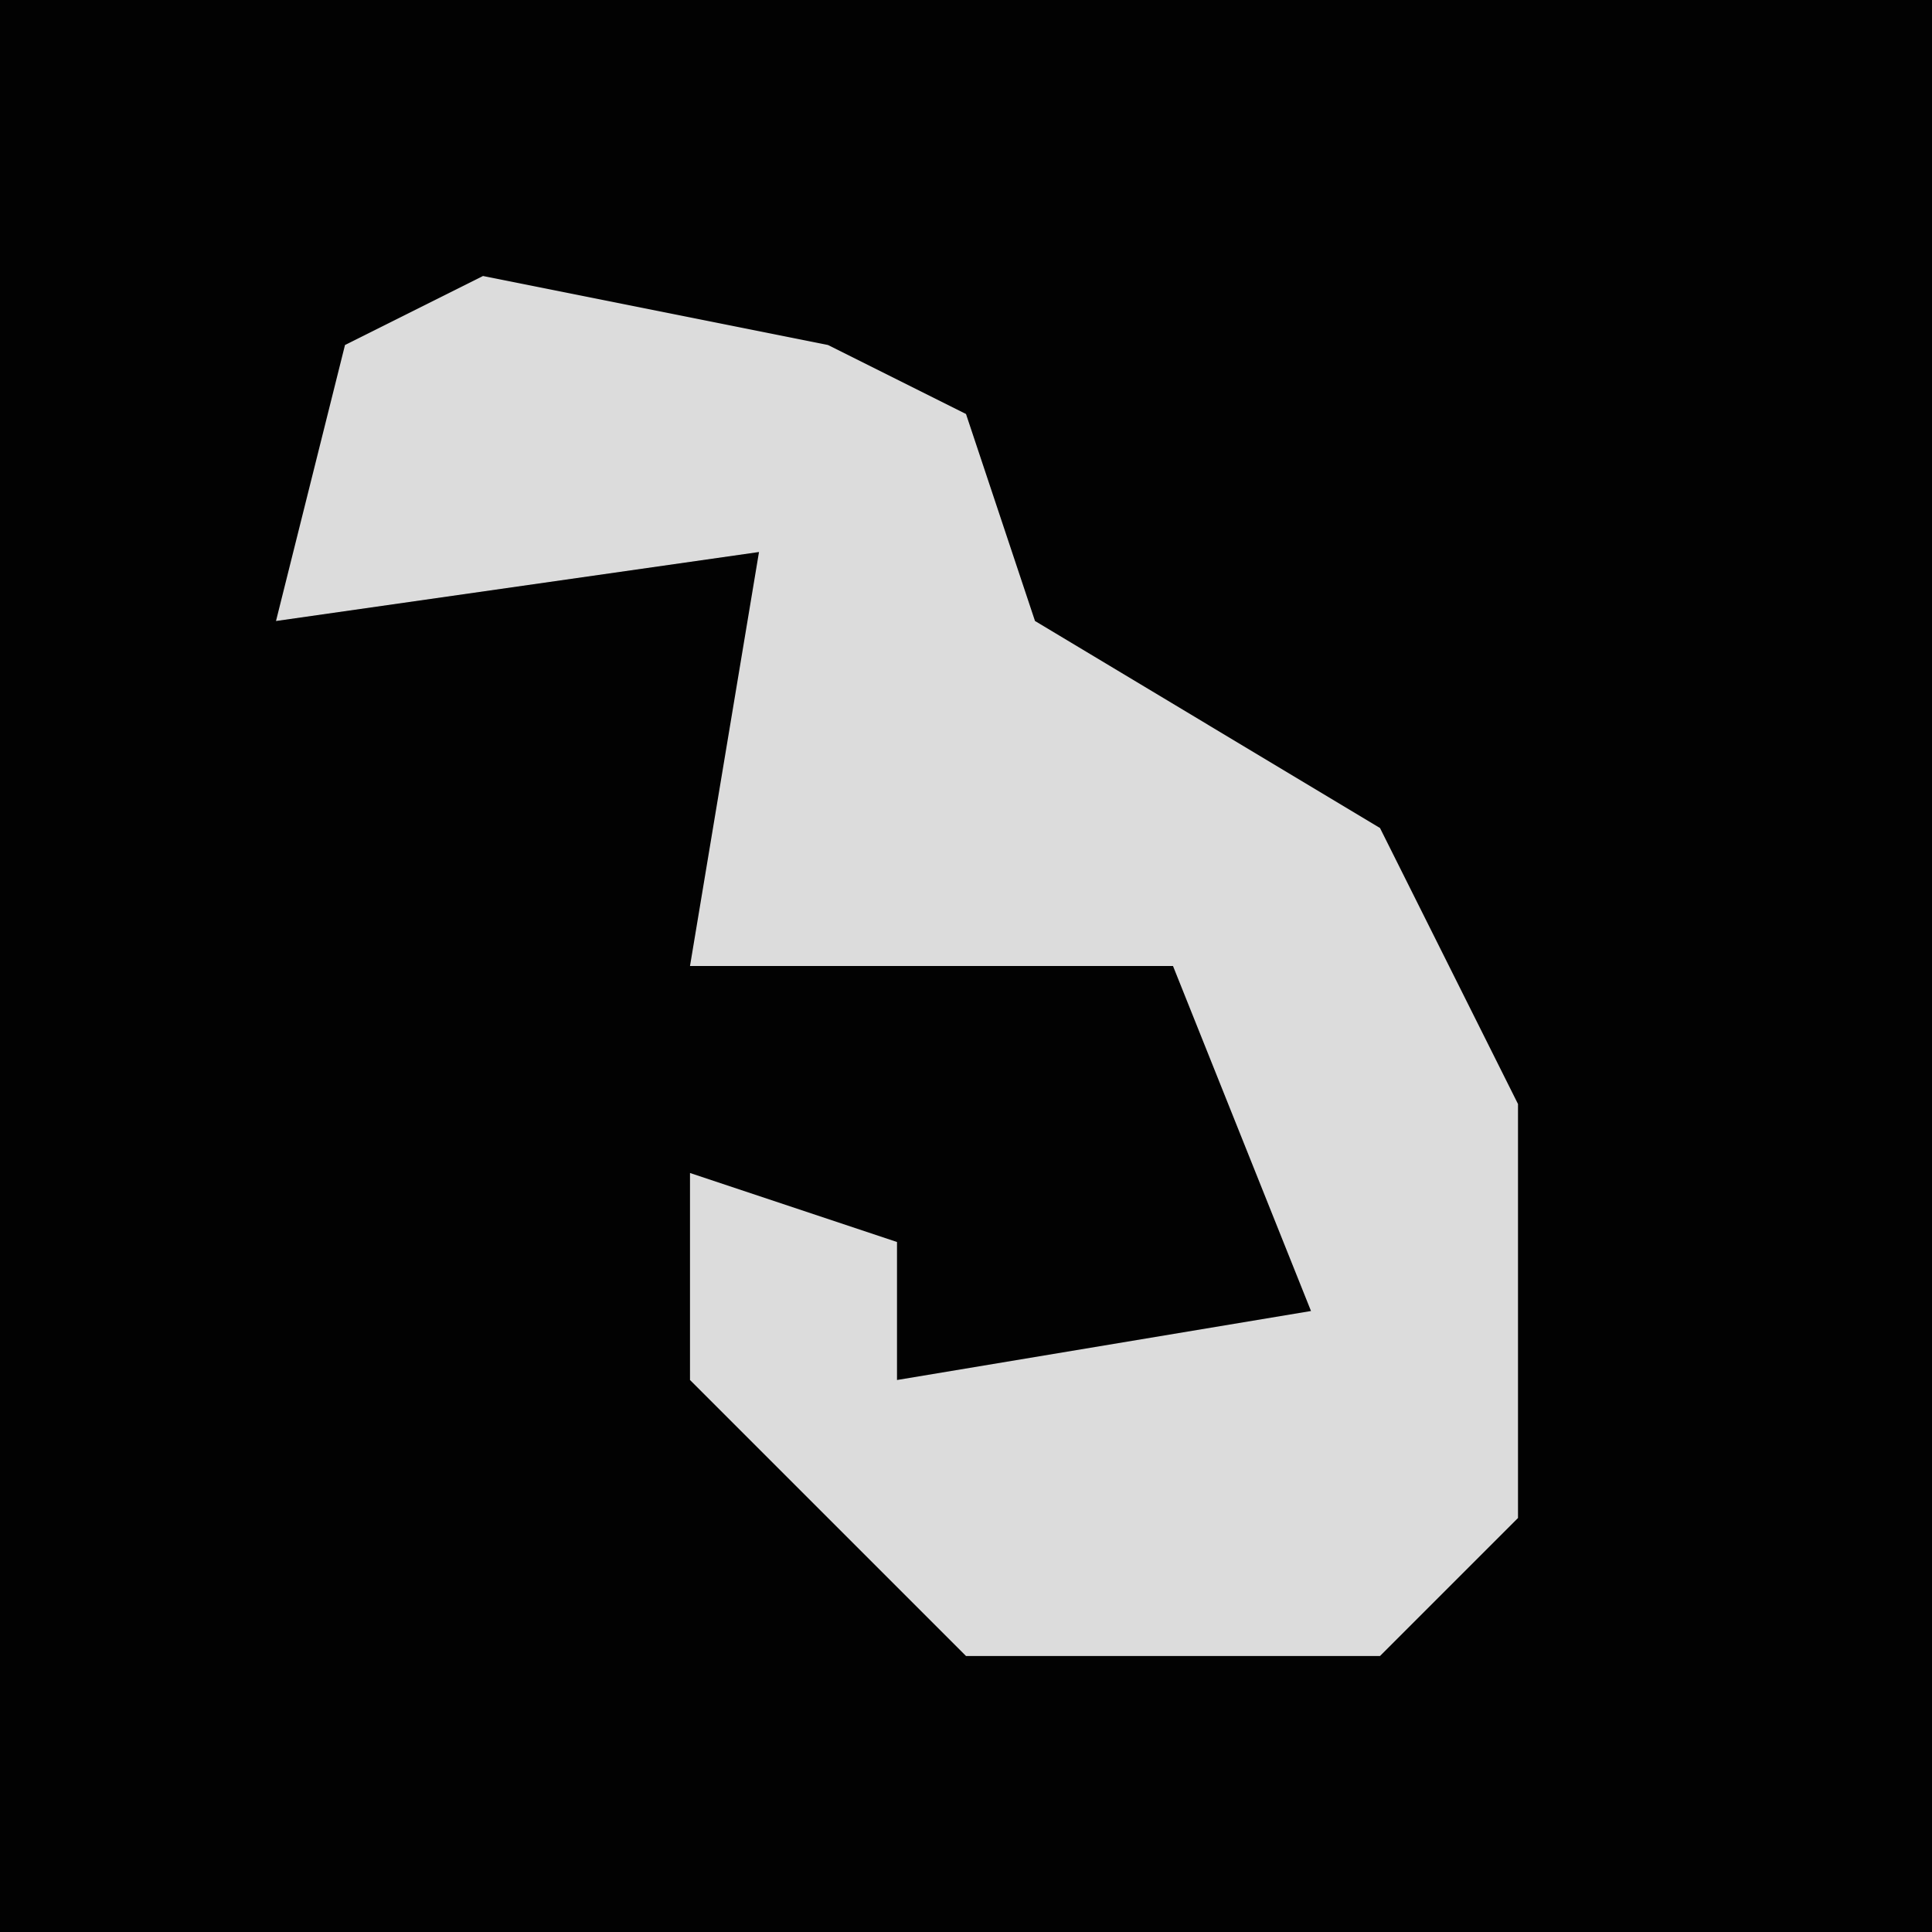 <?xml version="1.0" encoding="UTF-8"?>
<svg version="1.1" xmlns="http://www.w3.org/2000/svg" width="28" height="28">
<path d="M0,0 L28,0 L28,28 L0,28 Z " fill="#020202" transform="translate(0,0)"/>
<path d="M0,0 L5,1 L7,2 L8,5 L13,8 L15,12 L15,18 L13,20 L7,20 L3,16 L3,13 L6,14 L6,16 L12,15 L10,10 L3,10 L4,4 L-3,5 L-2,1 Z " fill="#DCDCDC" transform="translate(7,4)"/>
</svg>
